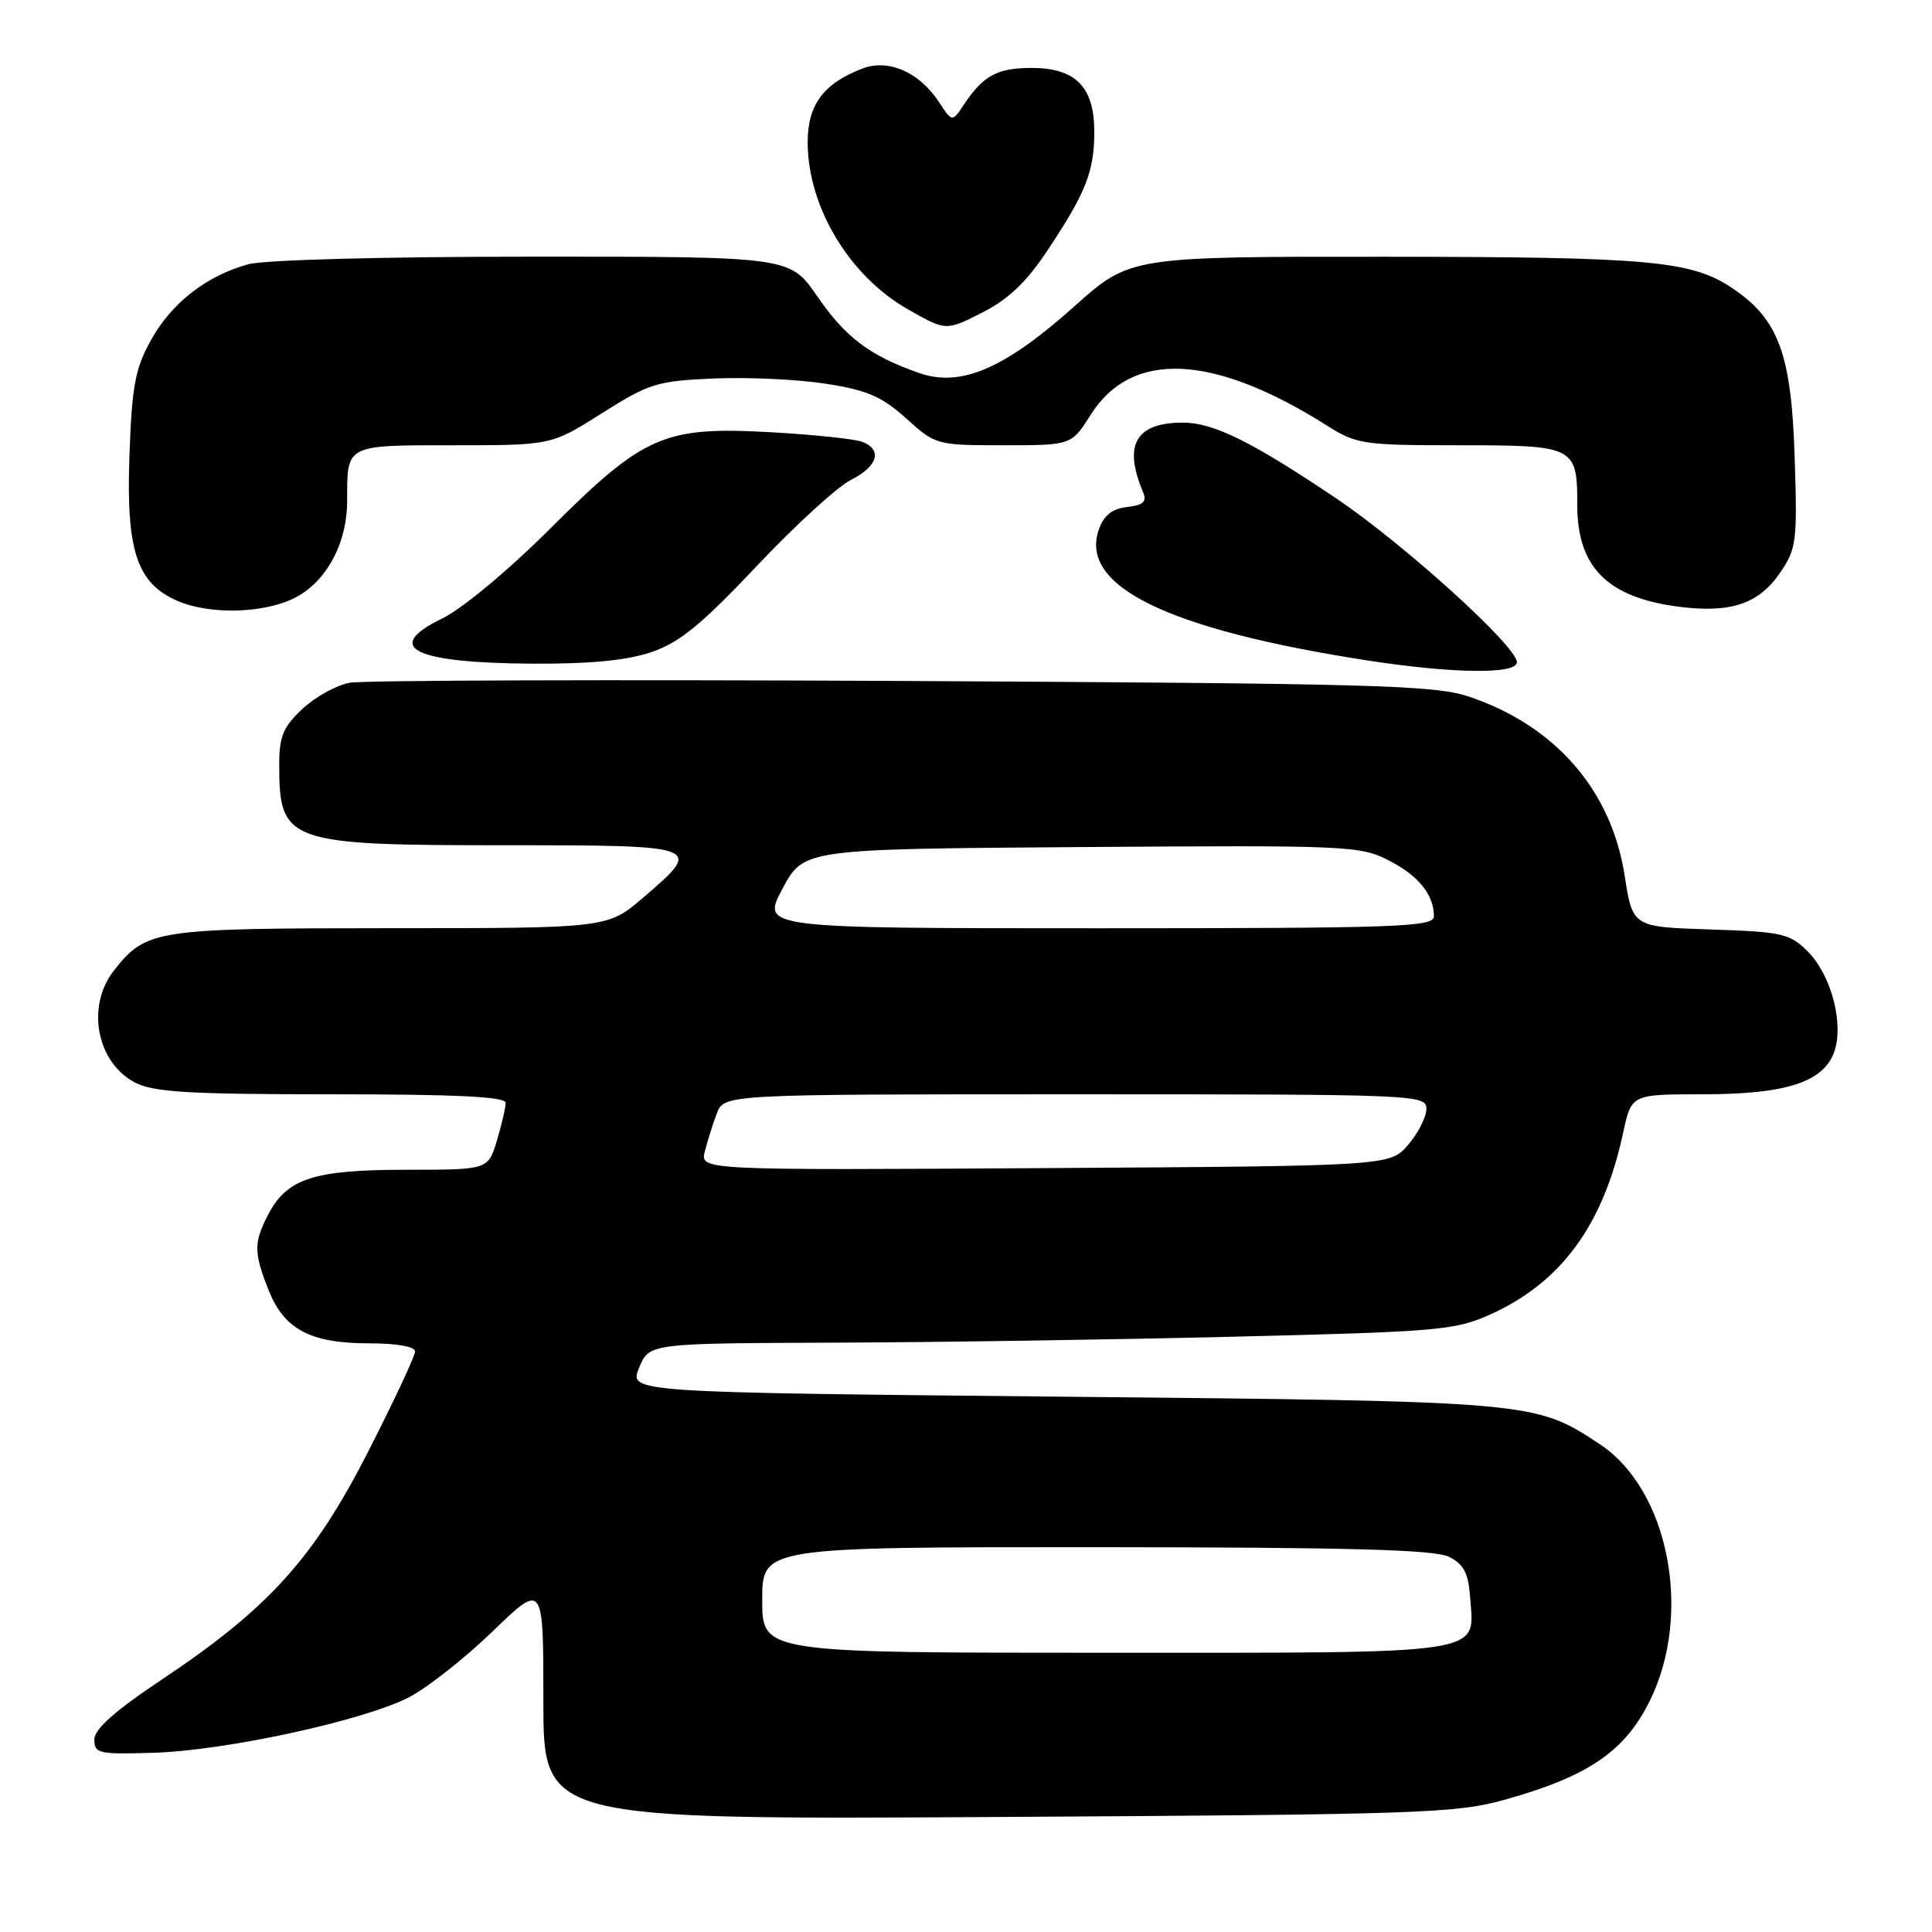 <?xml version="1.0" encoding="UTF-8" standalone="no"?>
<!DOCTYPE svg PUBLIC "-//W3C//DTD SVG 1.1//EN" "http://www.w3.org/Graphics/SVG/1.1/DTD/svg11.dtd" >
<svg xmlns="http://www.w3.org/2000/svg" xmlns:xlink="http://www.w3.org/1999/xlink" version="1.1" viewBox="0 0 256 256">
 <g >
 <path fill="currentColor"
d=" M 199.50 238.44 C 210.50 235.36 215.35 232.03 218.65 225.28 C 224.30 213.73 221.10 197.40 212.00 191.38 C 203.40 185.69 203.31 185.68 140.93 185.07 C 83.35 184.50 83.35 184.50 84.68 181.25 C 86.01 178.00 86.01 178.00 110.25 177.91 C 123.59 177.87 147.55 177.51 163.50 177.12 C 190.63 176.46 192.82 176.27 197.50 174.16 C 206.90 169.91 212.45 162.30 215.08 150.08 C 216.17 145.00 216.17 145.00 225.61 145.00 C 236.53 145.00 241.51 143.43 243.00 139.50 C 244.39 135.83 242.70 129.25 239.55 126.09 C 237.15 123.69 236.19 123.47 226.64 123.16 C 216.33 122.83 216.33 122.83 215.27 116.00 C 213.52 104.68 206.03 96.10 194.59 92.29 C 190.05 90.78 181.98 90.56 119.50 90.23 C 81.00 90.04 48.07 90.14 46.32 90.47 C 44.57 90.80 41.76 92.35 40.07 93.93 C 37.52 96.32 37.00 97.57 37.00 101.32 C 37.00 111.64 38.02 112.00 66.95 112.00 C 93.10 112.00 93.25 112.06 85.25 118.92 C 80.50 122.99 80.50 122.99 51.70 122.99 C 20.49 123.00 19.37 123.17 15.09 128.61 C 11.38 133.33 12.80 140.81 17.91 143.45 C 20.36 144.72 25.10 145.00 43.95 145.00 C 60.47 145.00 67.00 145.32 67.00 146.13 C 67.00 146.76 66.48 149.01 65.84 151.13 C 64.68 155.00 64.68 155.00 53.79 155.00 C 41.55 155.00 38.00 156.16 35.52 160.97 C 33.60 164.67 33.62 166.00 35.62 171.02 C 37.69 176.18 41.17 178.00 48.95 178.00 C 52.60 178.00 55.00 178.43 55.00 179.08 C 55.00 179.67 52.22 185.61 48.82 192.28 C 41.57 206.50 35.60 213.10 21.50 222.51 C 15.19 226.72 12.50 229.11 12.50 230.51 C 12.50 232.35 13.09 232.48 20.38 232.25 C 29.89 231.96 48.11 228.01 54.13 224.93 C 56.53 223.71 61.54 219.77 65.25 216.19 C 72.00 209.67 72.00 209.67 72.00 225.39 C 72.00 241.11 72.00 241.11 132.25 240.76 C 188.48 240.43 192.97 240.28 199.50 238.44 Z  M 201.00 87.75 C 201.01 85.65 186.00 72.06 177.00 66.00 C 165.79 58.47 160.79 56.00 156.73 56.00 C 150.50 56.00 148.81 58.93 151.45 65.18 C 152.00 66.48 151.54 66.92 149.35 67.18 C 147.35 67.41 146.27 68.28 145.60 70.17 C 142.98 77.67 154.64 83.37 180.97 87.48 C 192.39 89.26 201.00 89.38 201.00 87.75 Z  M 86.33 86.40 C 90.04 85.14 92.95 82.76 100.26 75.02 C 105.34 69.63 110.96 64.49 112.75 63.59 C 116.32 61.79 116.97 59.59 114.25 58.54 C 113.29 58.17 107.90 57.60 102.28 57.28 C 88.00 56.47 85.36 57.62 72.95 70.00 C 67.37 75.57 61.24 80.67 58.60 81.95 C 50.66 85.80 54.75 87.85 70.57 87.94 C 78.24 87.98 83.09 87.51 86.33 86.40 Z  M 39.00 79.25 C 43.23 77.13 46.00 72.03 46.00 66.33 C 46.00 58.85 45.71 59.00 60.13 59.00 C 73.05 59.00 73.05 59.00 79.77 54.75 C 86.03 50.79 87.06 50.48 94.63 50.15 C 99.10 49.96 105.76 50.27 109.44 50.85 C 114.92 51.70 116.85 52.54 120.07 55.44 C 123.96 58.96 124.10 59.00 132.99 59.00 C 141.97 59.00 141.97 59.00 144.52 54.96 C 149.94 46.37 160.73 46.86 175.78 56.36 C 179.76 58.88 180.60 59.00 193.44 59.00 C 208.70 59.00 209.00 59.15 209.00 66.98 C 209.00 75.18 213.04 79.20 222.50 80.40 C 229.31 81.27 233.05 80.02 235.84 75.93 C 238.05 72.71 238.17 71.78 237.80 60.50 C 237.37 47.01 235.68 42.36 229.70 38.29 C 224.21 34.54 218.87 34.05 183.61 34.02 C 149.73 34.00 149.73 34.00 142.35 40.60 C 133.09 48.88 127.29 51.37 121.74 49.41 C 115.21 47.11 112.05 44.72 108.29 39.26 C 104.67 34.00 104.67 34.00 70.58 34.01 C 50.84 34.01 34.98 34.43 32.88 35.02 C 27.33 36.56 22.75 40.13 20.02 45.04 C 17.90 48.85 17.48 51.10 17.15 60.45 C 16.71 72.98 18.13 77.27 23.49 79.61 C 27.75 81.47 34.89 81.30 39.00 79.25 Z  M 138.75 33.25 C 143.89 25.54 145.00 22.72 145.00 17.45 C 145.00 11.52 142.53 9.00 136.69 9.00 C 132.15 9.00 130.28 10.01 127.73 13.85 C 126.17 16.20 126.17 16.20 124.44 13.55 C 121.83 9.57 117.75 7.77 114.31 9.07 C 109.11 11.04 107.00 13.90 107.02 18.92 C 107.06 27.44 112.53 36.55 120.26 40.96 C 125.34 43.86 125.34 43.86 130.13 41.43 C 133.58 39.69 135.99 37.40 138.75 33.25 Z  M 101.00 212.00 C 101.00 205.00 101.00 205.00 145.25 205.01 C 178.80 205.03 190.10 205.33 192.00 206.29 C 193.96 207.27 194.57 208.44 194.80 211.65 C 195.37 219.35 197.65 219.00 146.43 219.00 C 101.00 219.00 101.00 219.00 101.00 212.00 Z  M 93.39 152.57 C 93.74 151.21 94.45 148.94 94.98 147.54 C 95.95 145.00 95.95 145.00 142.48 145.00 C 187.89 145.00 189.00 145.05 189.00 146.94 C 189.00 148.01 187.91 150.15 186.59 151.69 C 184.17 154.50 184.17 154.50 138.47 154.78 C 92.77 155.06 92.77 155.06 93.39 152.57 Z  M 103.69 117.75 C 106.50 112.50 106.50 112.50 143.27 112.24 C 178.43 111.99 180.20 112.06 183.98 113.99 C 187.96 116.02 190.00 118.54 190.00 121.43 C 190.00 122.83 185.21 123.00 145.44 123.00 C 100.87 123.00 100.87 123.00 103.69 117.75 Z "/>
</g>
</svg>
